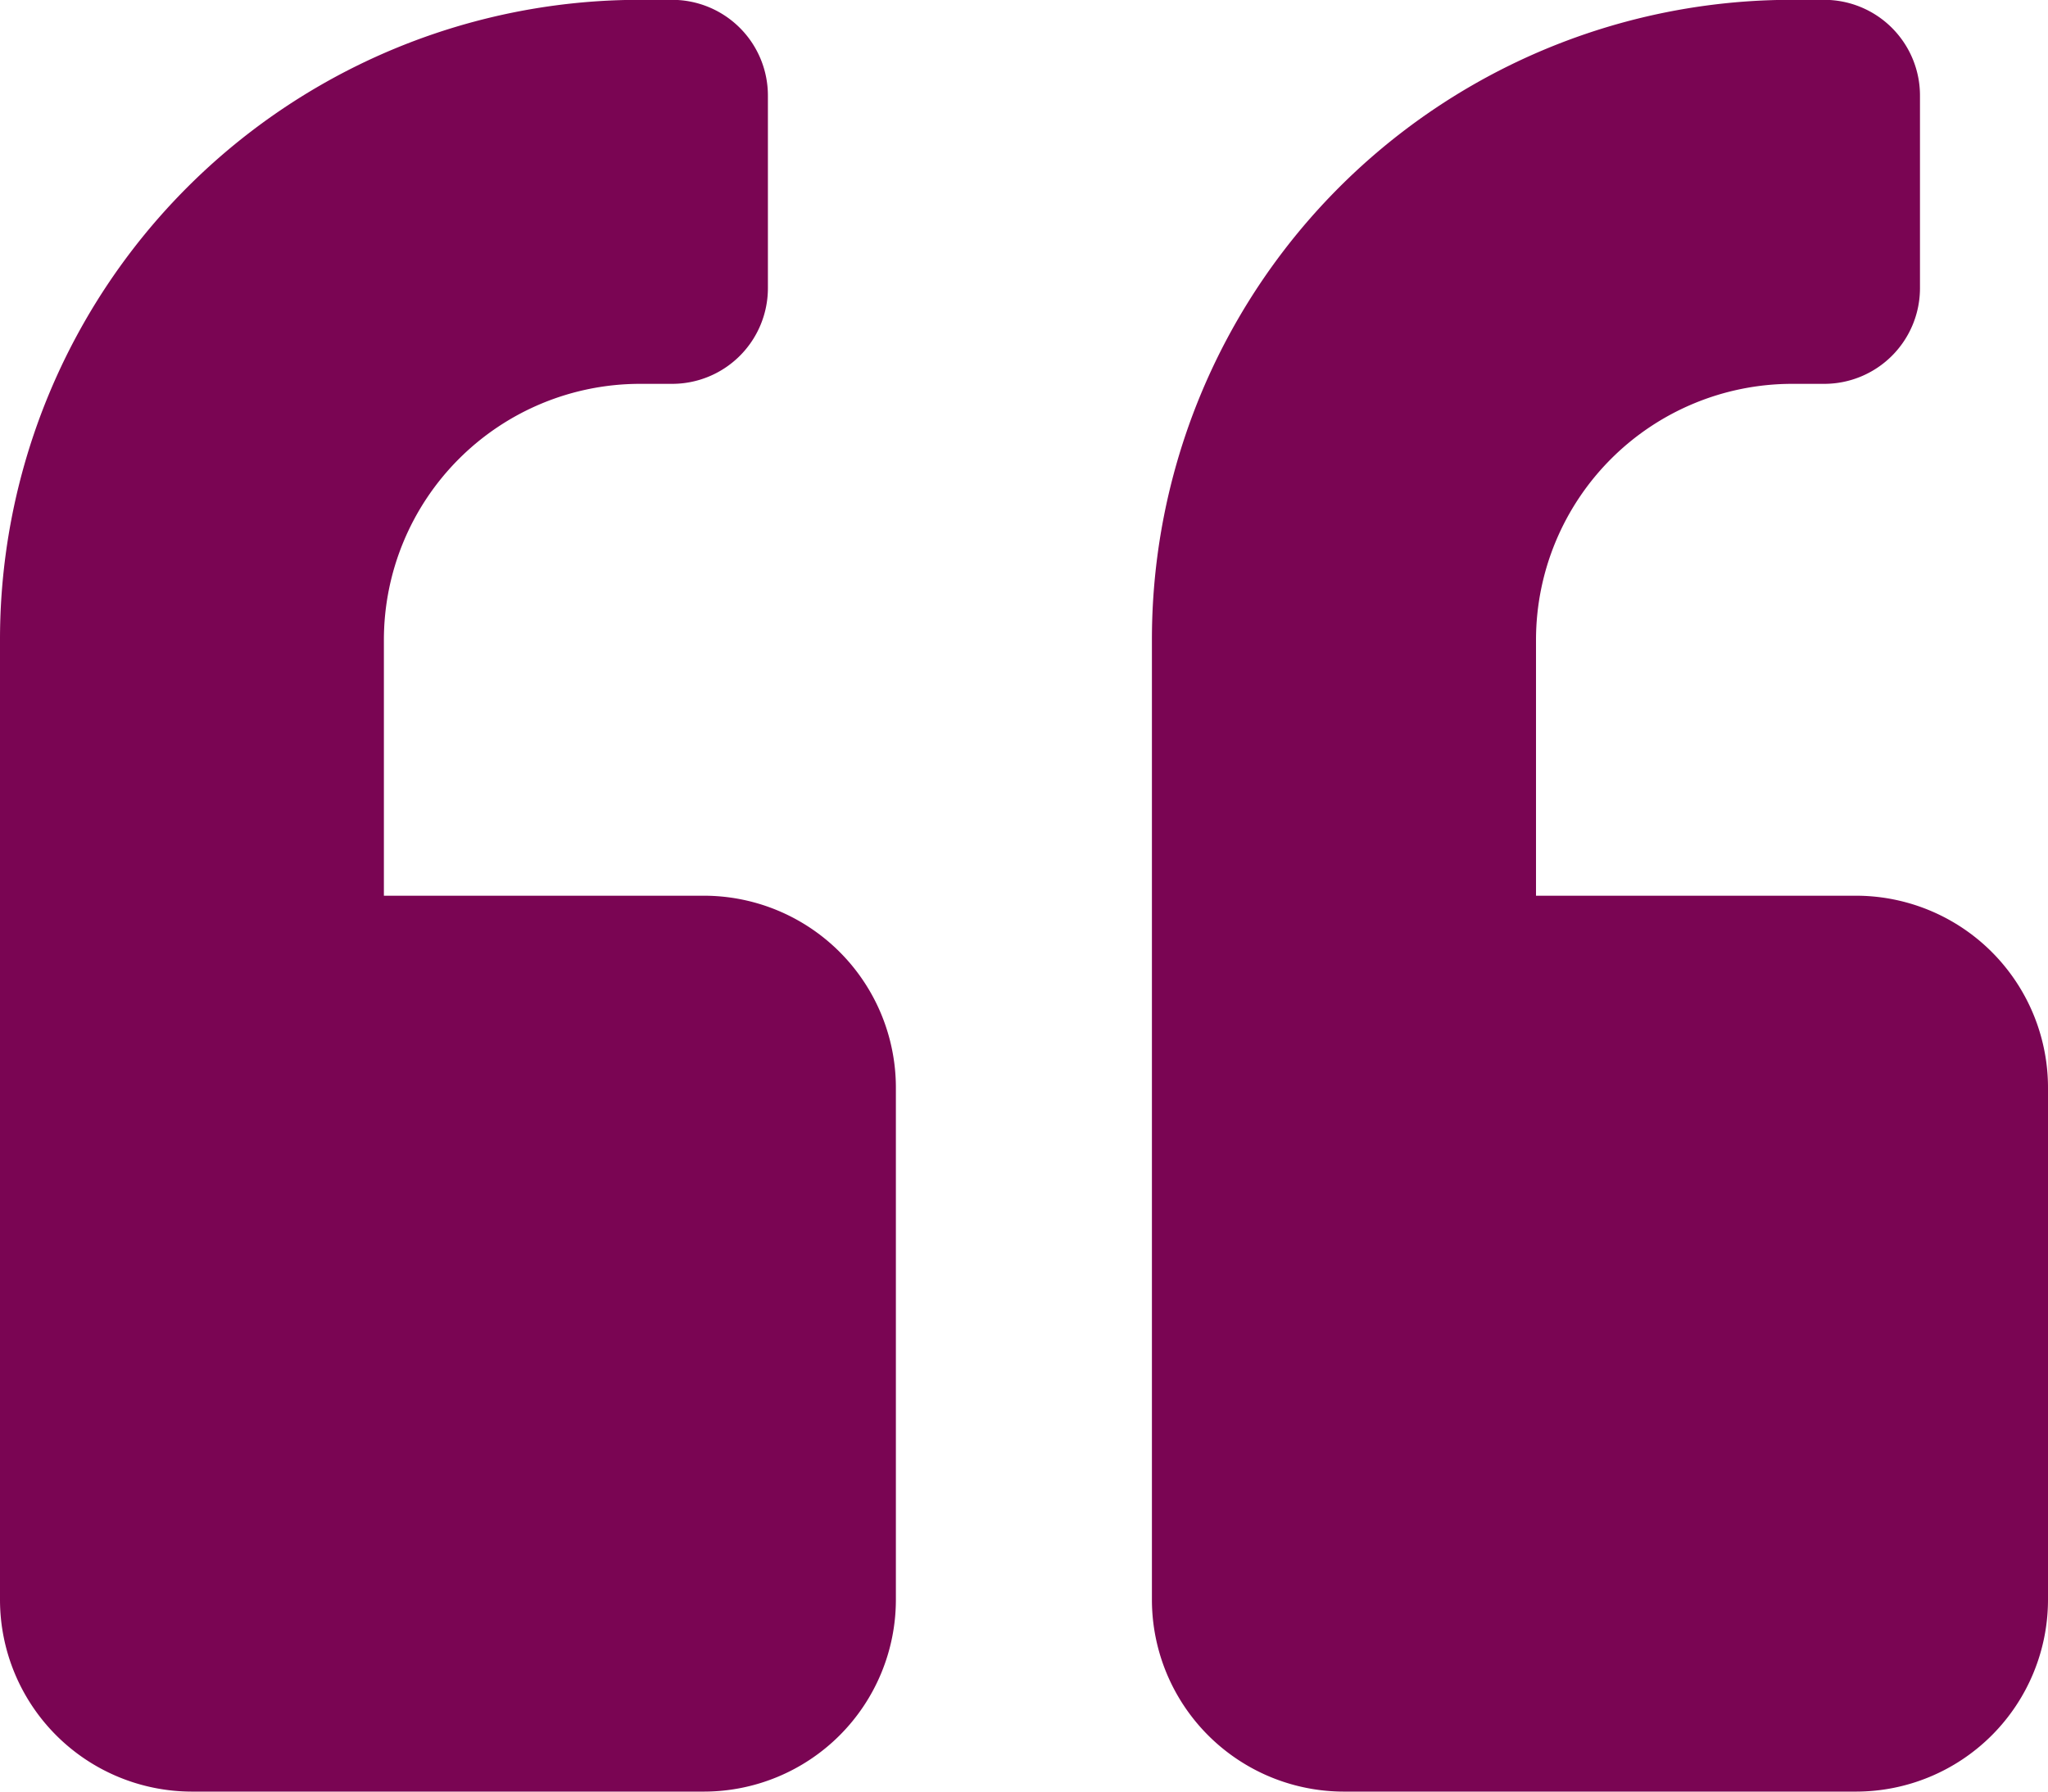 <svg xmlns="http://www.w3.org/2000/svg" width="50.281" height="43.996" viewBox="0 0 50.281 43.996"><path d="M45.567,0H33a4.715,4.715,0,0,0-4.714,4.714v12.57A4.715,4.715,0,0,0,33,22h7.856v6.285a6.291,6.291,0,0,1-6.285,6.285h-.786a2.351,2.351,0,0,0-2.357,2.357v4.714A2.351,2.351,0,0,0,33.782,44h.786A15.708,15.708,0,0,0,50.281,28.283V4.714A4.715,4.715,0,0,0,45.567,0ZM17.284,0H4.714A4.715,4.715,0,0,0,0,4.714v12.57A4.715,4.715,0,0,0,4.714,22H12.57v6.285a6.291,6.291,0,0,1-6.285,6.285H5.5a2.351,2.351,0,0,0-2.357,2.357v4.714A2.351,2.351,0,0,0,5.5,44h.786A15.708,15.708,0,0,0,22,28.283V4.714A4.715,4.715,0,0,0,17.284,0Z" transform="translate(50.281 43.996) rotate(180)" fill="#7a0553"/></svg>
